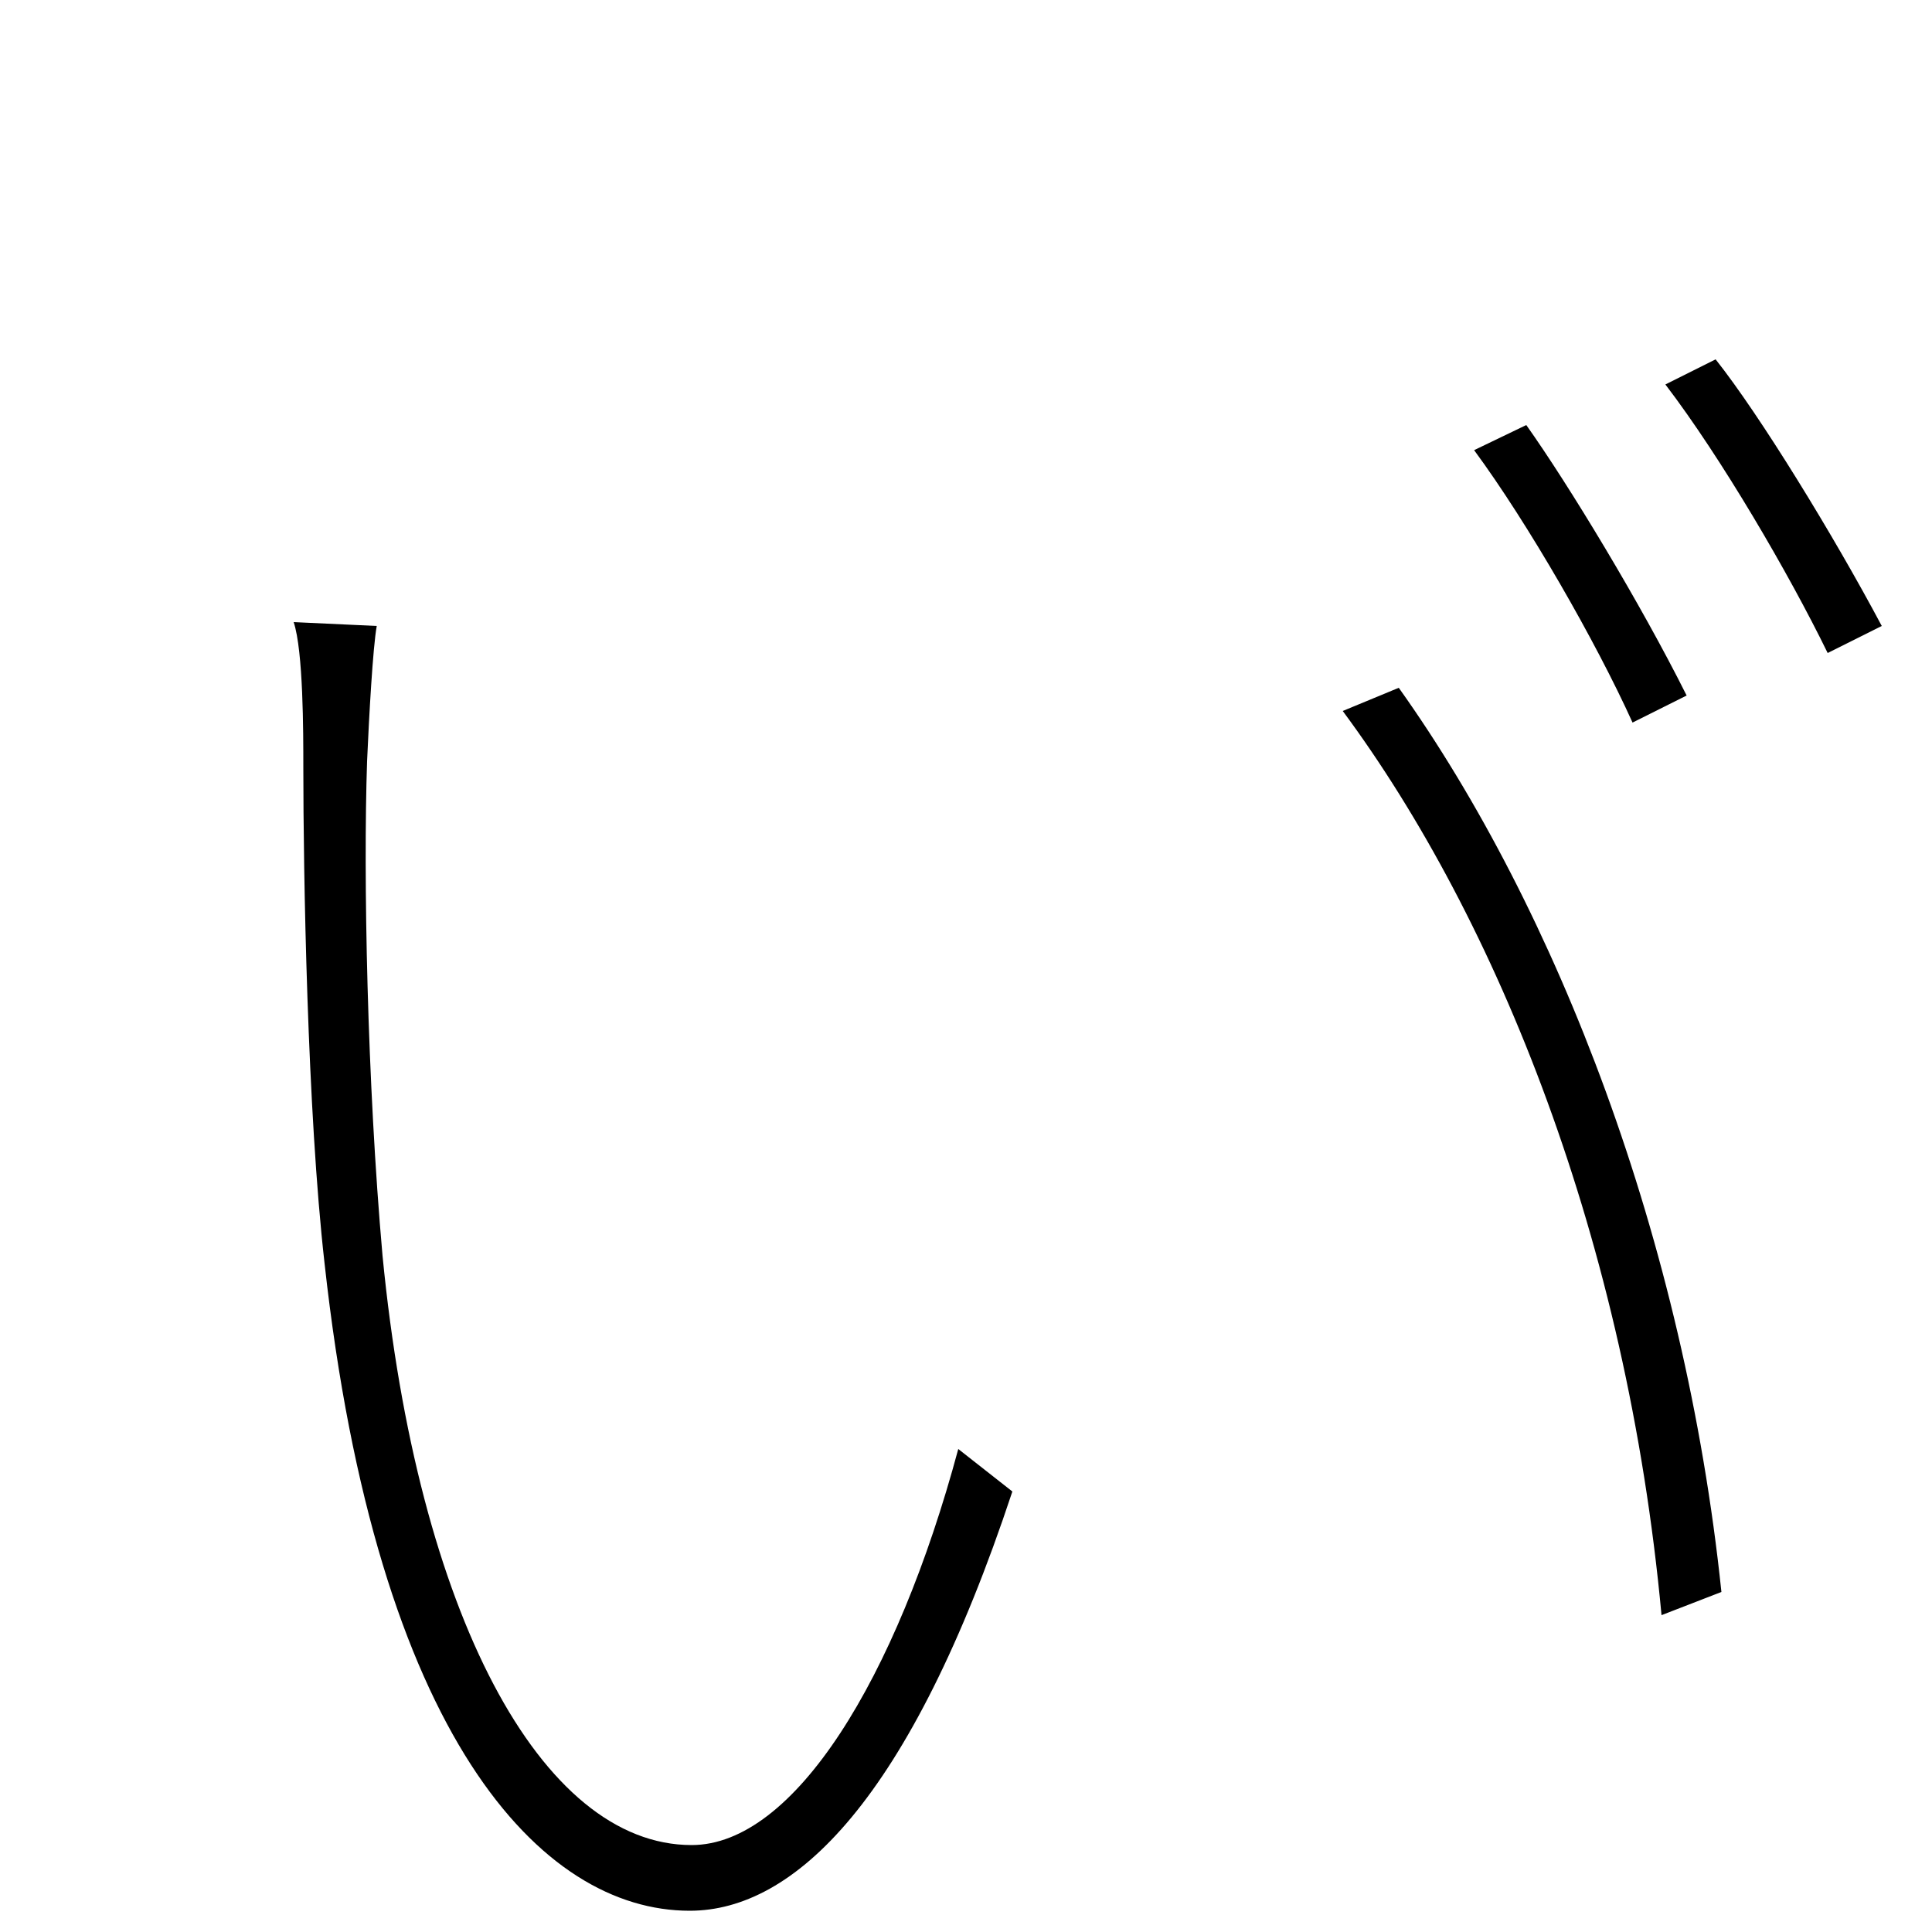 <svg xmlns="http://www.w3.org/2000/svg" viewBox="0 -1000 1000 1000">
	<path fill="#000000" d="M790 -780L763 -767C791 -729 826 -668 845 -626L873 -640C849 -688 812 -749 790 -780ZM888 -814L862 -801C891 -763 926 -703 946 -662L974 -676C949 -723 911 -785 888 -814ZM195 -676L152 -678C157 -663 157 -621 157 -603C157 -549 159 -425 168 -346C195 -101 280 -11 357 -11C411 -11 471 -68 524 -228L496 -250C464 -131 411 -45 358 -45C280 -45 216 -165 198 -350C190 -440 188 -547 190 -606C191 -629 193 -665 195 -676ZM724 -644L695 -632C775 -524 842 -358 860 -164L891 -176C872 -358 806 -529 724 -644Z"/>
</svg>